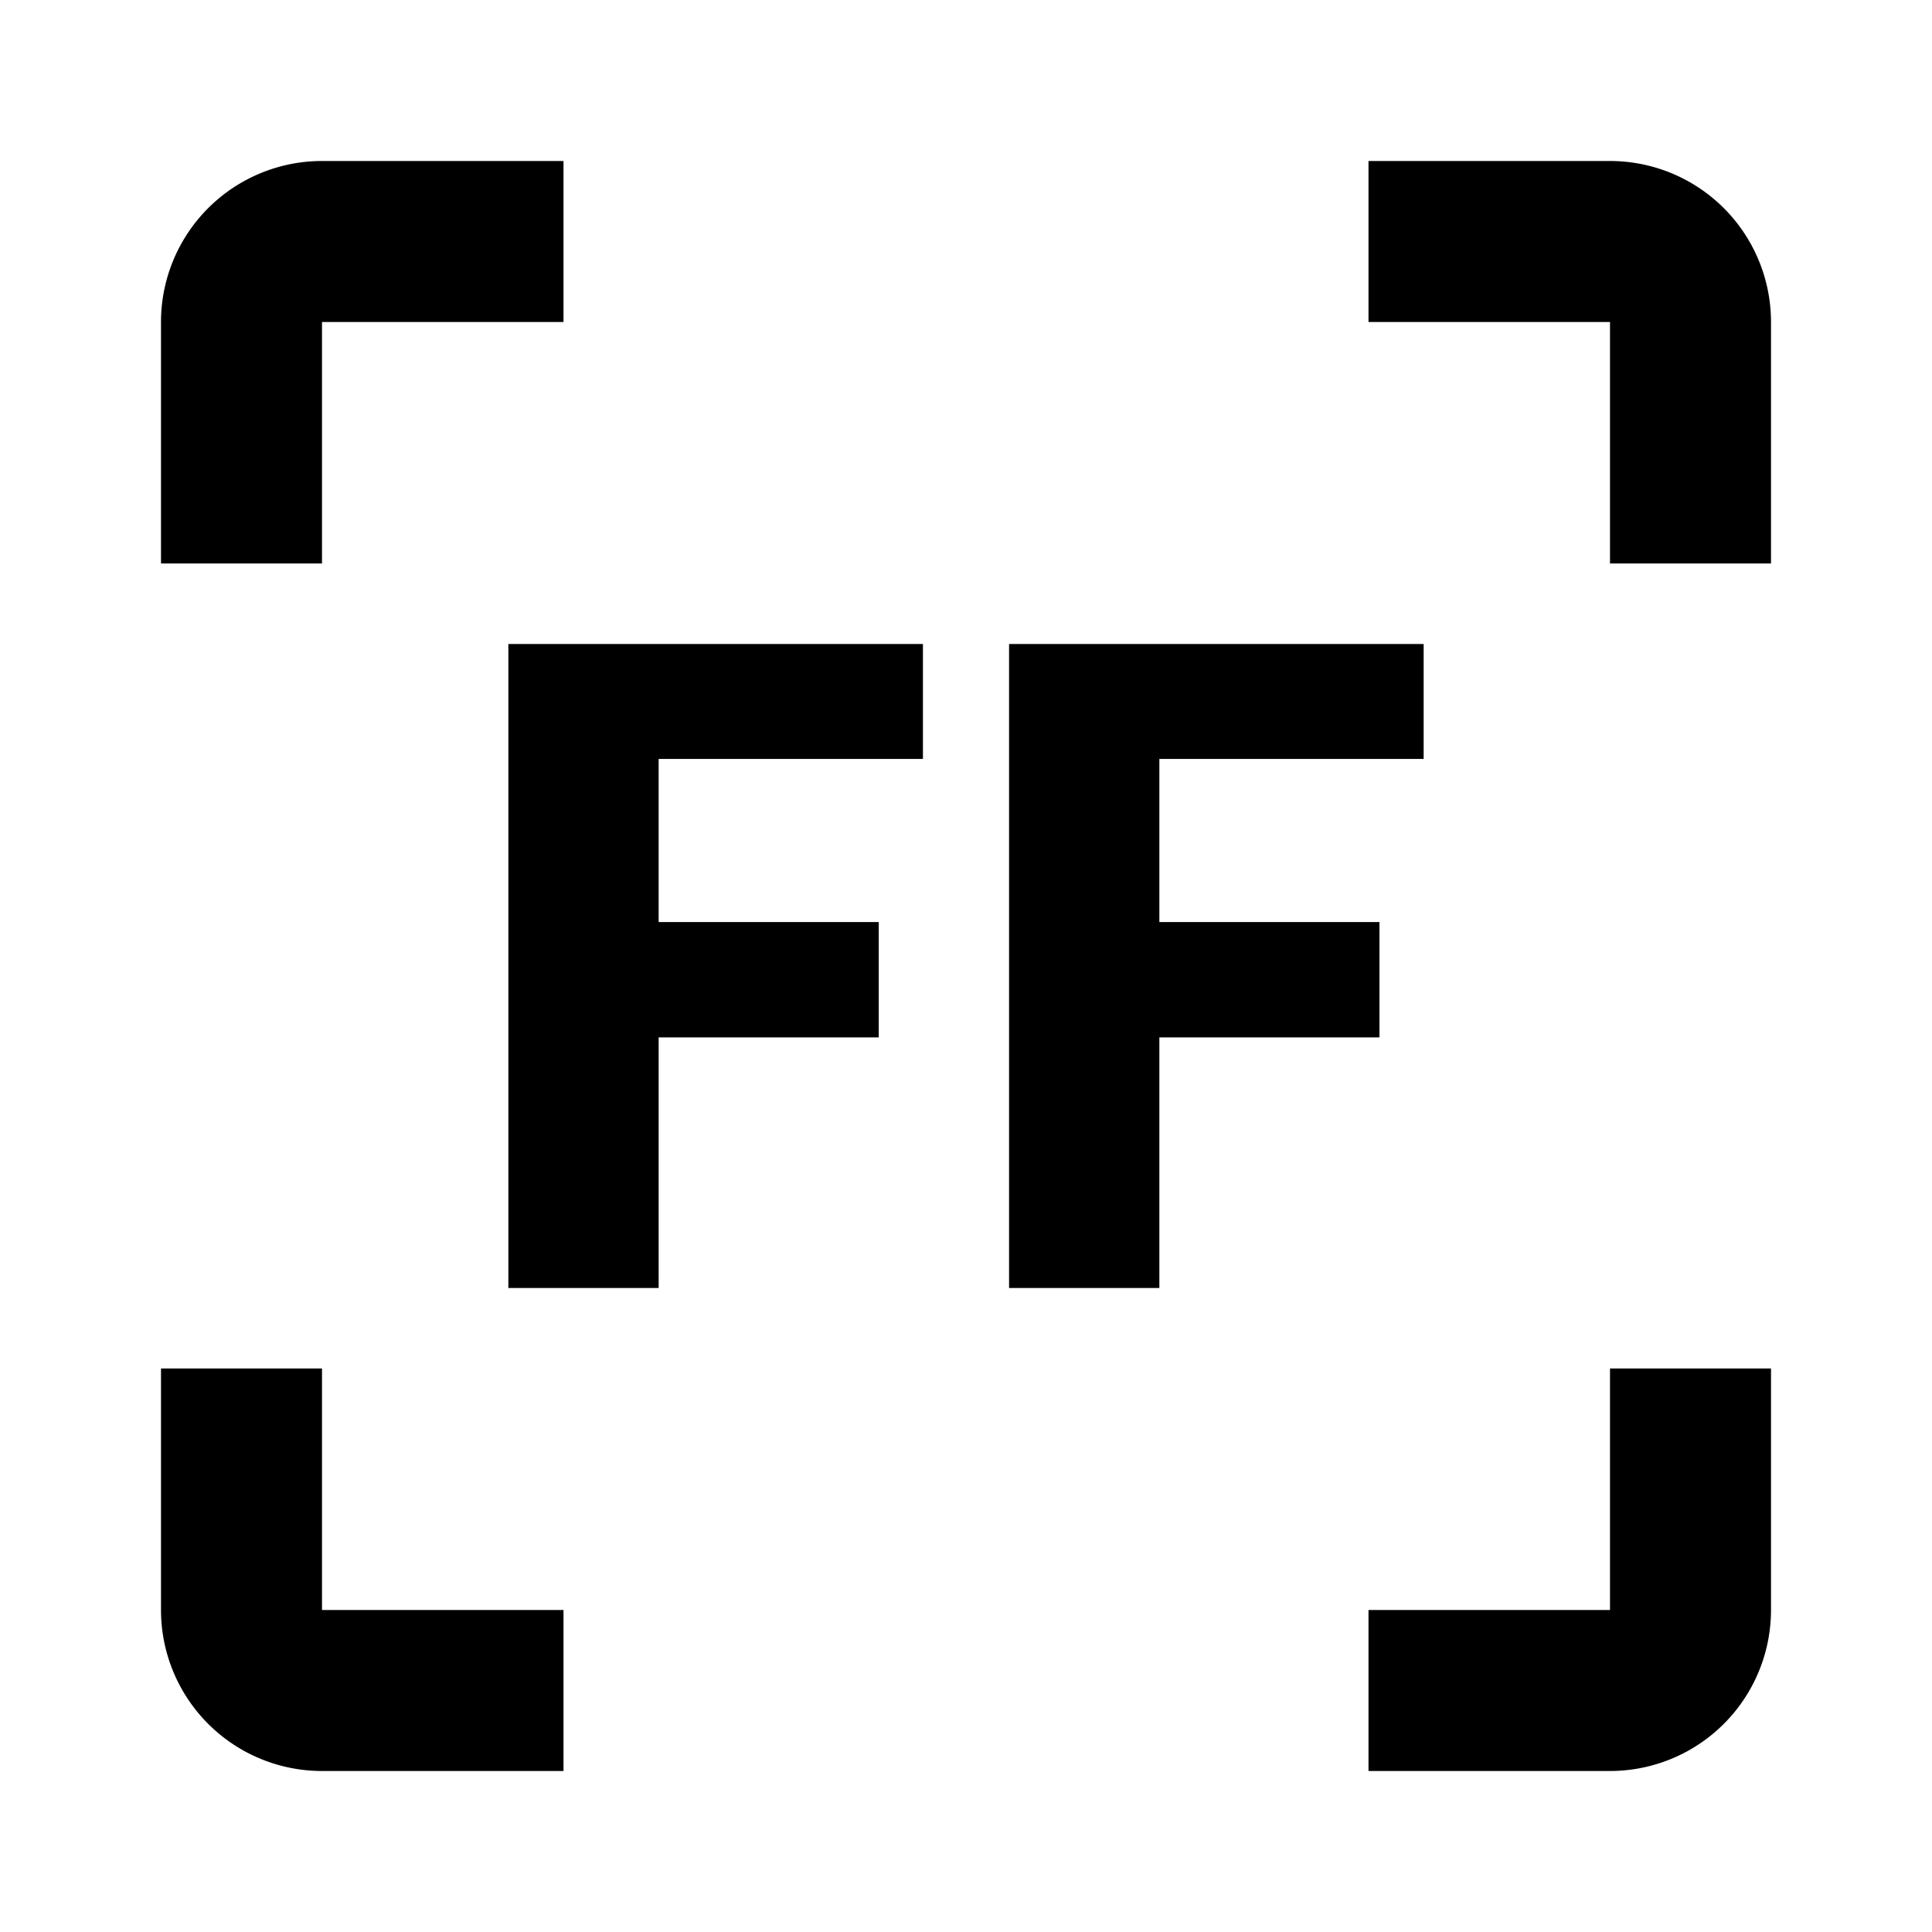 <svg viewBox="0 0 24 24" xmlns="http://www.w3.org/2000/svg">
  <path fill="currentColor" d="m4 2h3v2h-3v3h-2v-3a2 2 0 0 1 2-2zm13 0v2h3v3h2v-3a2 2 0 0 0 -2-2zm0 18h3v-3h2v3a2 2 0 0 1 -2 2h-3zm-13 0v-3h-2v3a2 2 0 0 0 2 2h3v-2zm4.182-8.546v-2.026h3.283v-1.428h-5.15v8h1.867v-3.113h2.734v-1.433zm6.22 0v-2.026h3.283v-1.428h-5.15v8h1.867v-3.113h2.734v-1.433z"/>
</svg>